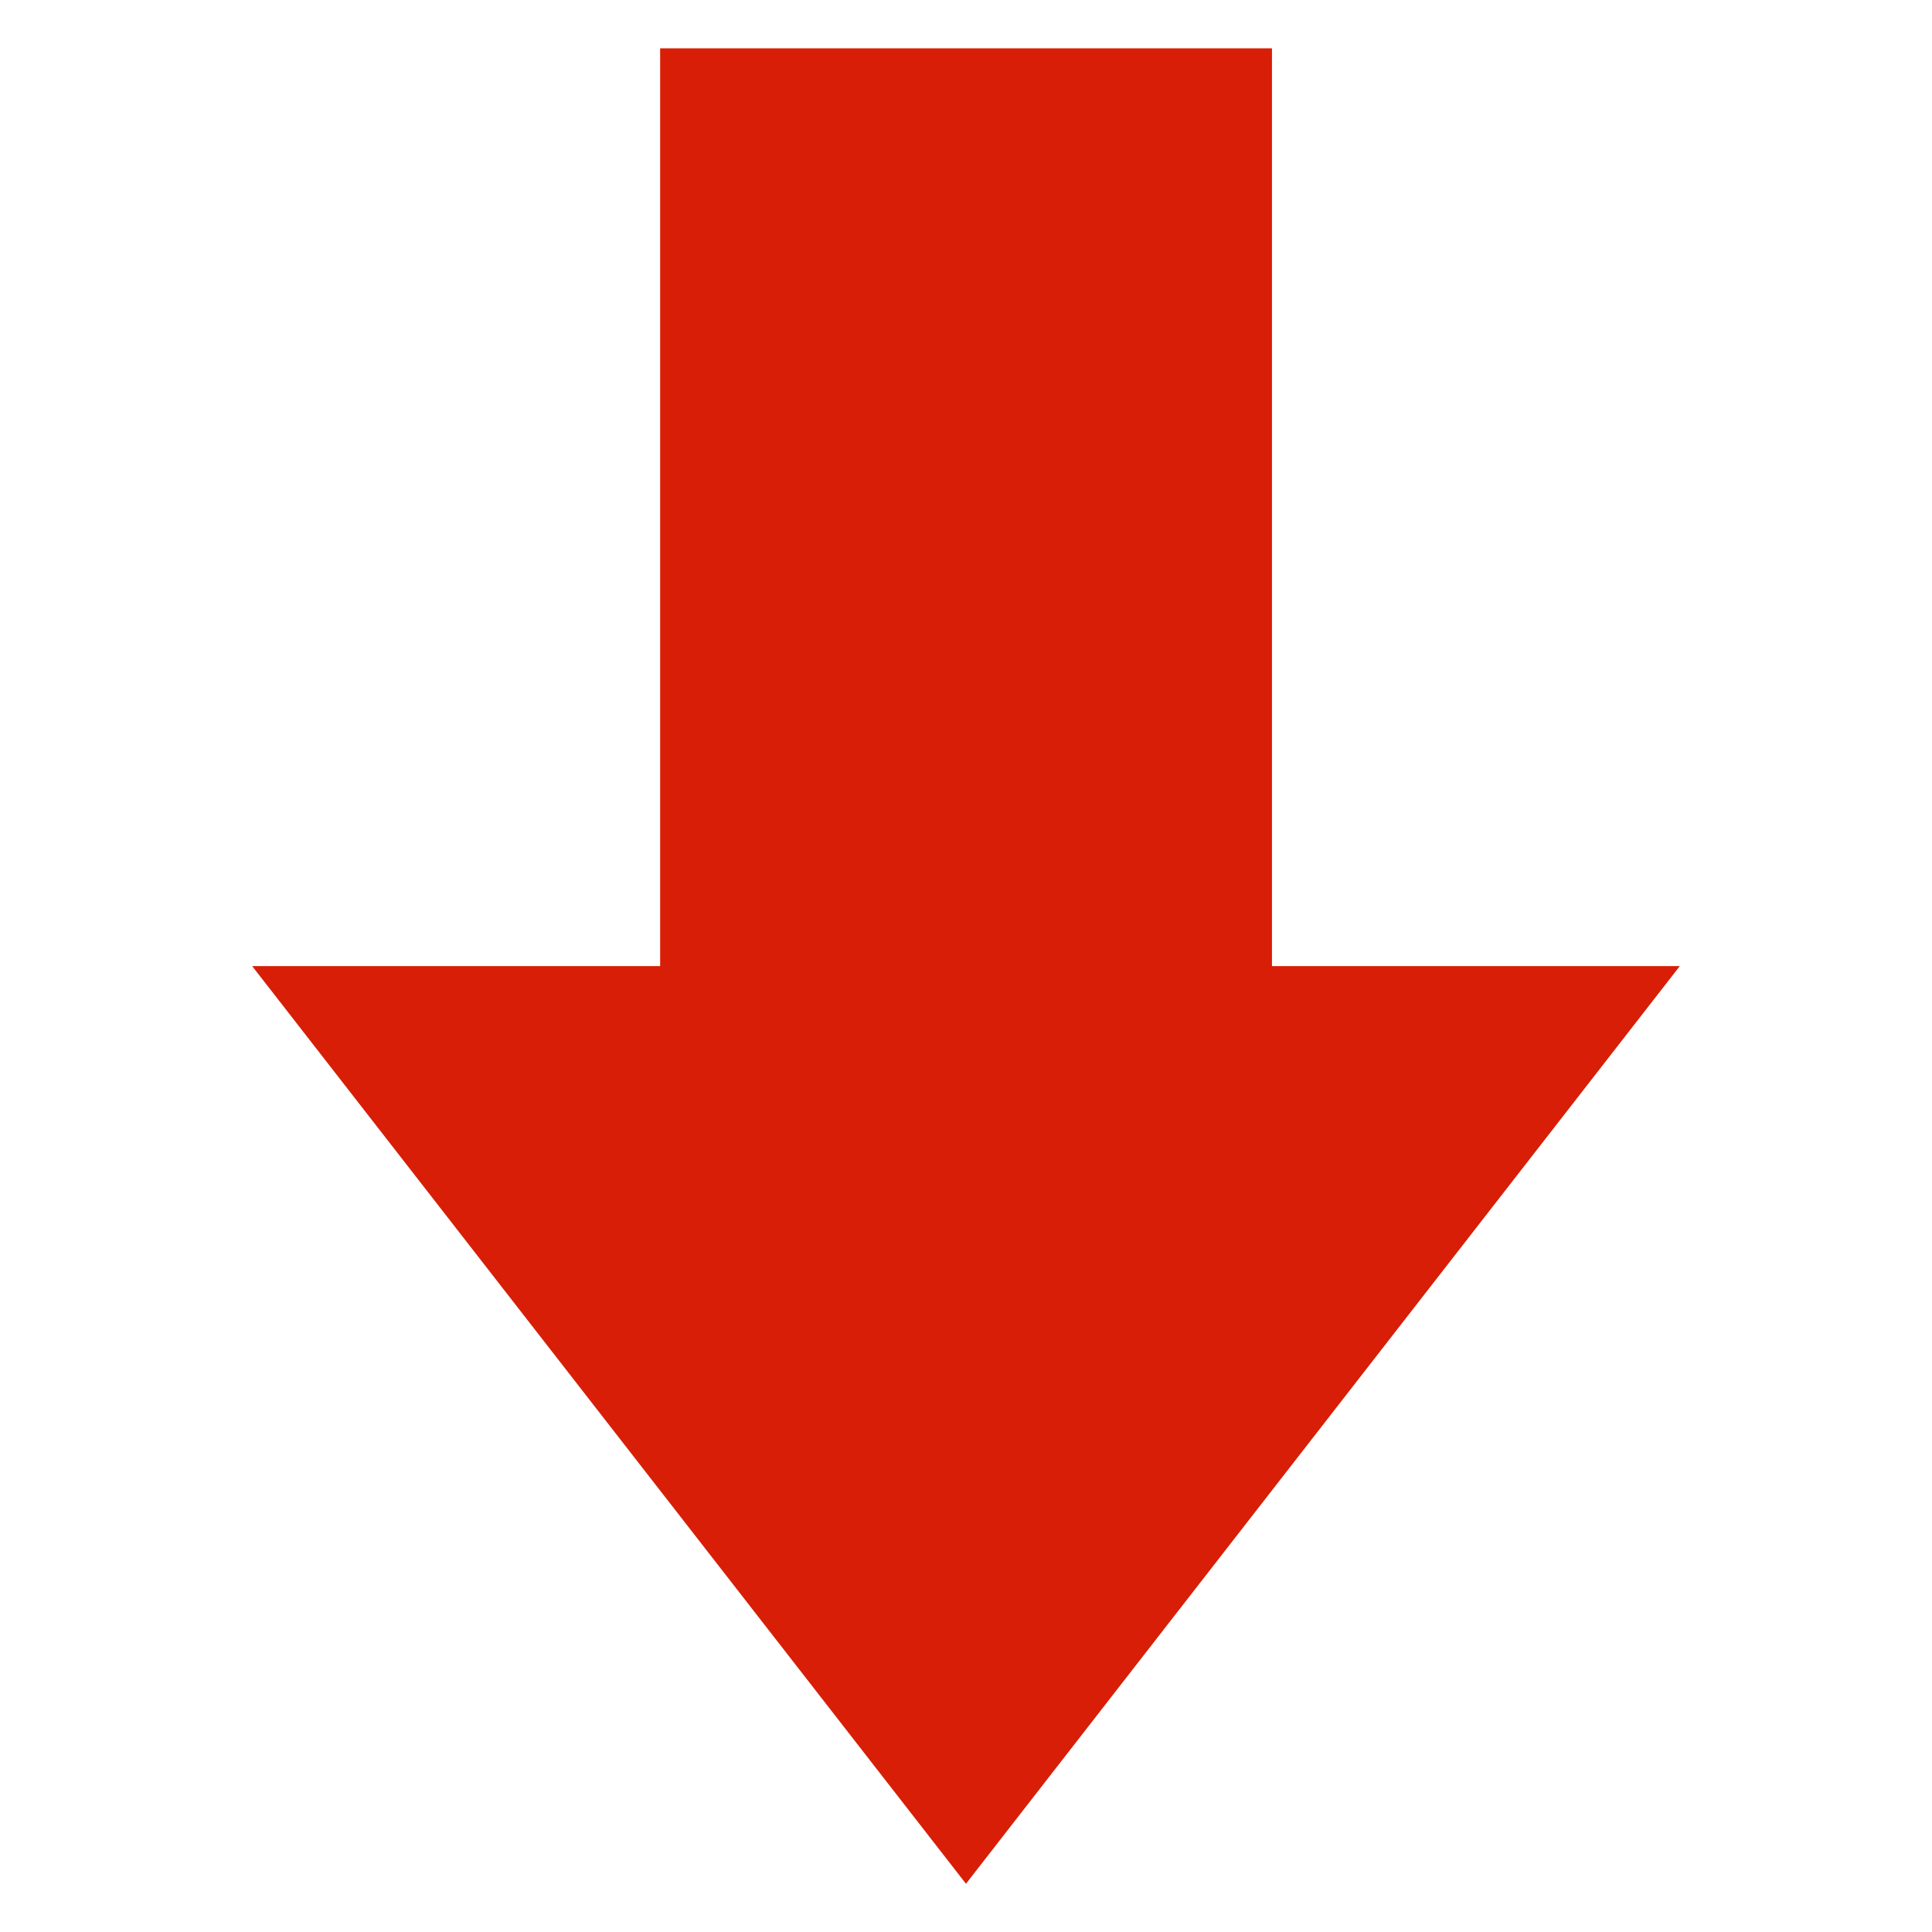 <?xml version="1.0" standalone="no"?><!DOCTYPE svg PUBLIC "-//W3C//DTD SVG 1.1//EN" "http://www.w3.org/Graphics/SVG/1.1/DTD/svg11.dtd"><svg t="1598168225324" class="icon" viewBox="0 0 1024 1024" version="1.1" xmlns="http://www.w3.org/2000/svg" p-id="8358" xmlns:xlink="http://www.w3.org/1999/xlink" width="400" height="400"><defs><style type="text/css"></style></defs><path d="M890.322 512.063H674.171V25.603H349.883V512.063H133.66l378.322 486.37z" p-id="8359" fill="#d81e06"></path></svg>